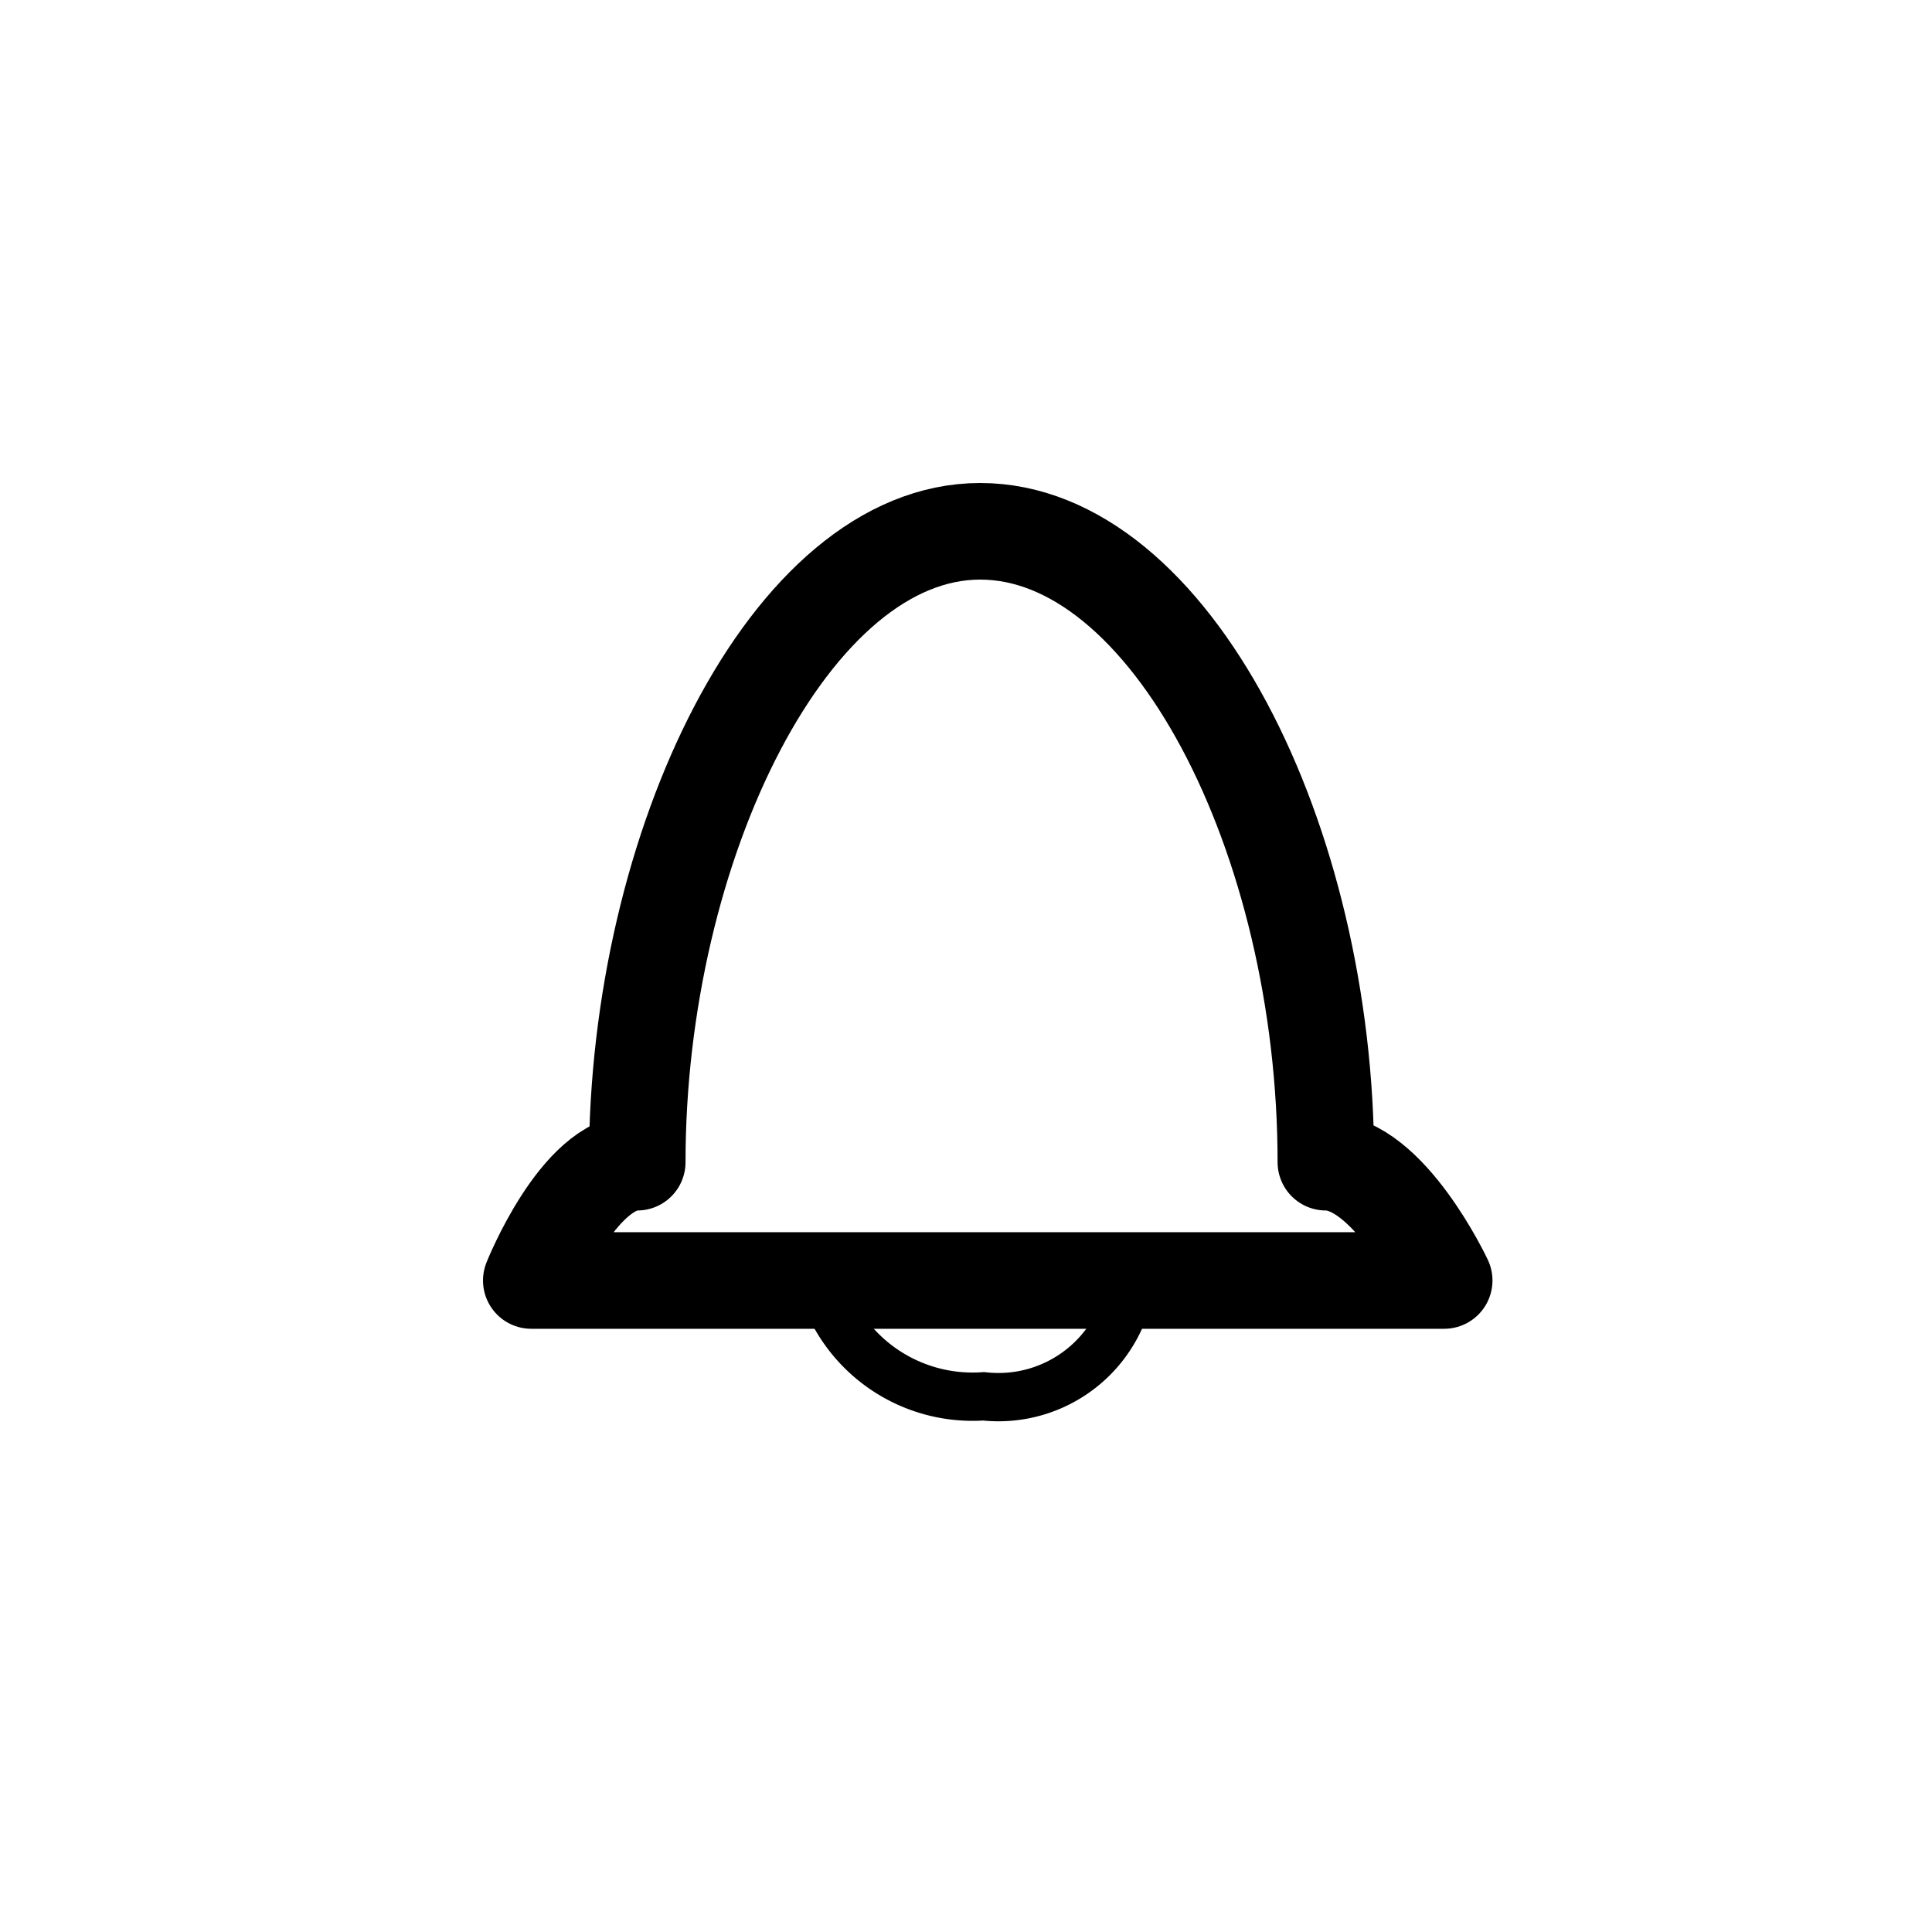 <svg id="notification" xmlns="http://www.w3.org/2000/svg" width="40" height="40" viewBox="0 0 40 40">
  <g id="Group_26" transform="translate(-13.5 -162.9)">
    <path id="Path_16" d="M24.977,1709.411h18.9s-1.147-2.449-2.449-2.449c0-6.7-3.228-13.062-7.158-13.062s-7.1,6.5-7.1,13.062C25.952,1706.962,24.977,1709.411,24.977,1709.411Z" transform="translate(-0.477 -1520)" fill="none" stroke="#000" stroke-linejoin="round" stroke-width="2"/>
    <path id="Path_17" d="M34.272,1711.809a3.258,3.258,0,0,1-3.364-2.364h6.409A2.763,2.763,0,0,1,34.272,1711.809Z" transform="translate(-0.408 -1520)" fill="none" stroke="#000" stroke-width="1"/>
  </g>
</svg>
